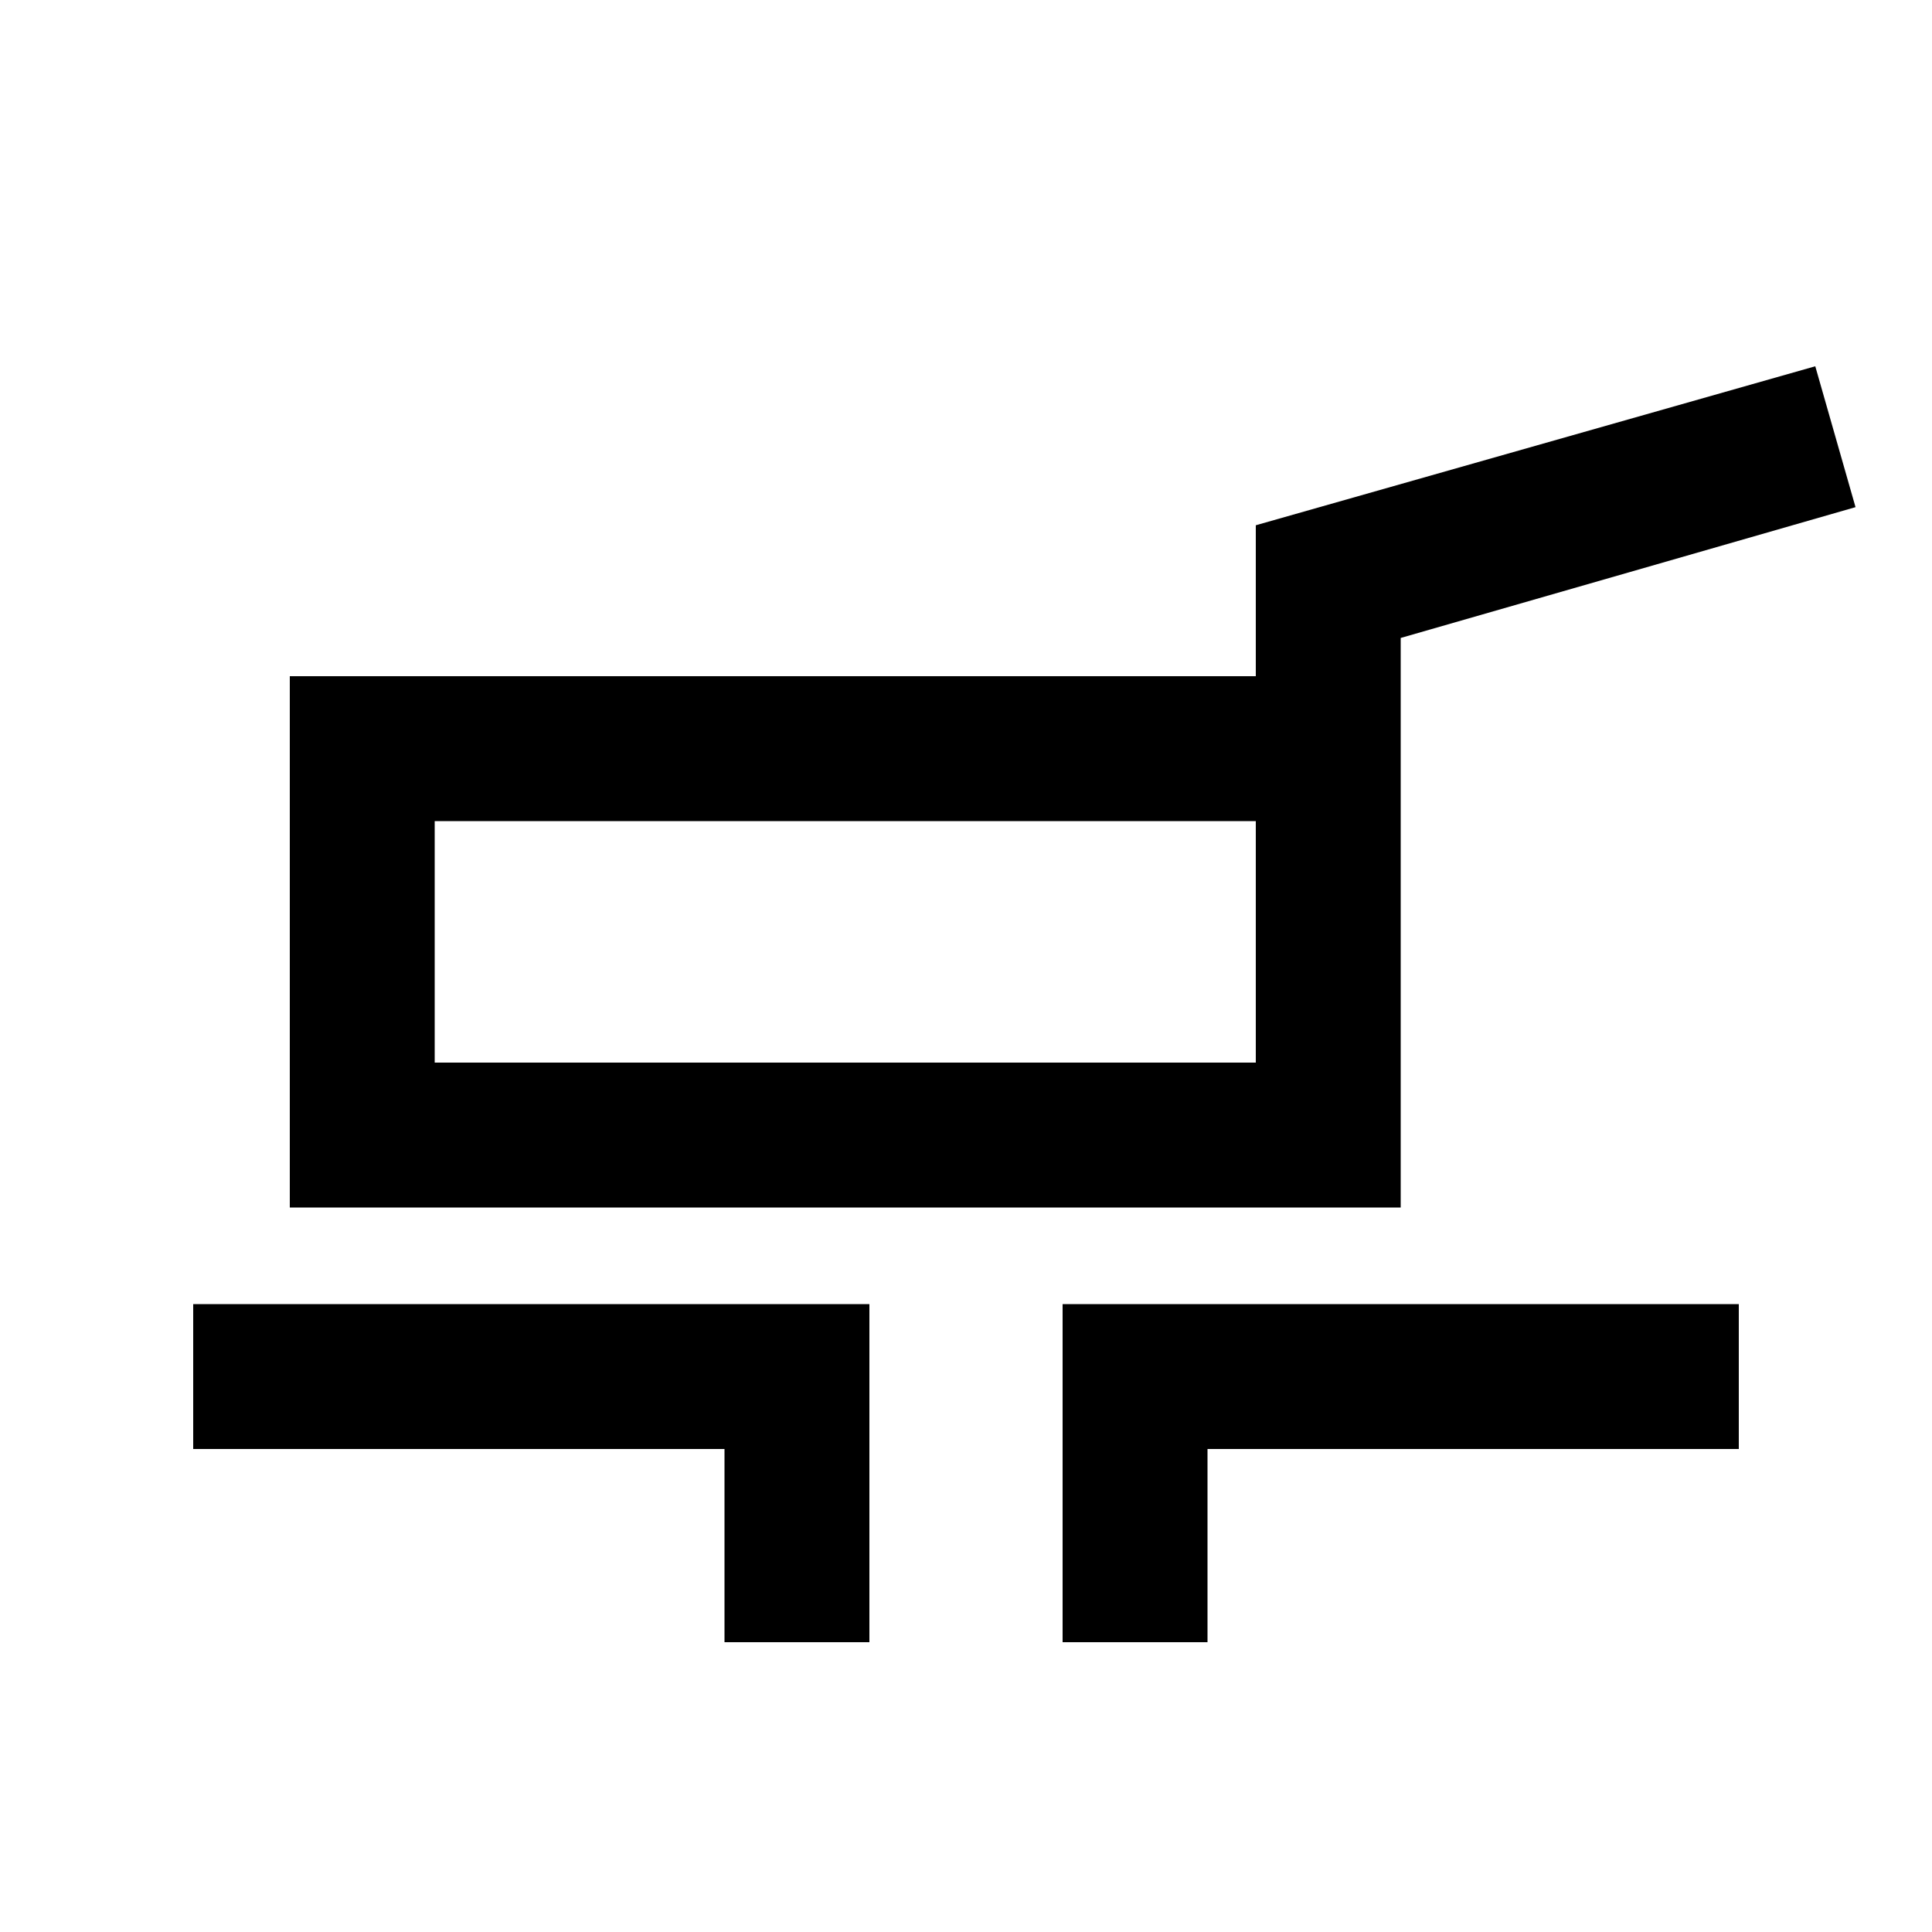 <svg xmlns="http://www.w3.org/2000/svg" height="20" viewBox="0 -960 960 960" width="20"><path d="M144-360v-264h480v-75l278-79 20 70-226 65v283H144Zm72-72h408v-120H216v120Zm144 288v-96H96v-72h336v168h-72Zm168 0v-168h336v72H600v96h-72ZM420-492Z"/></svg>
